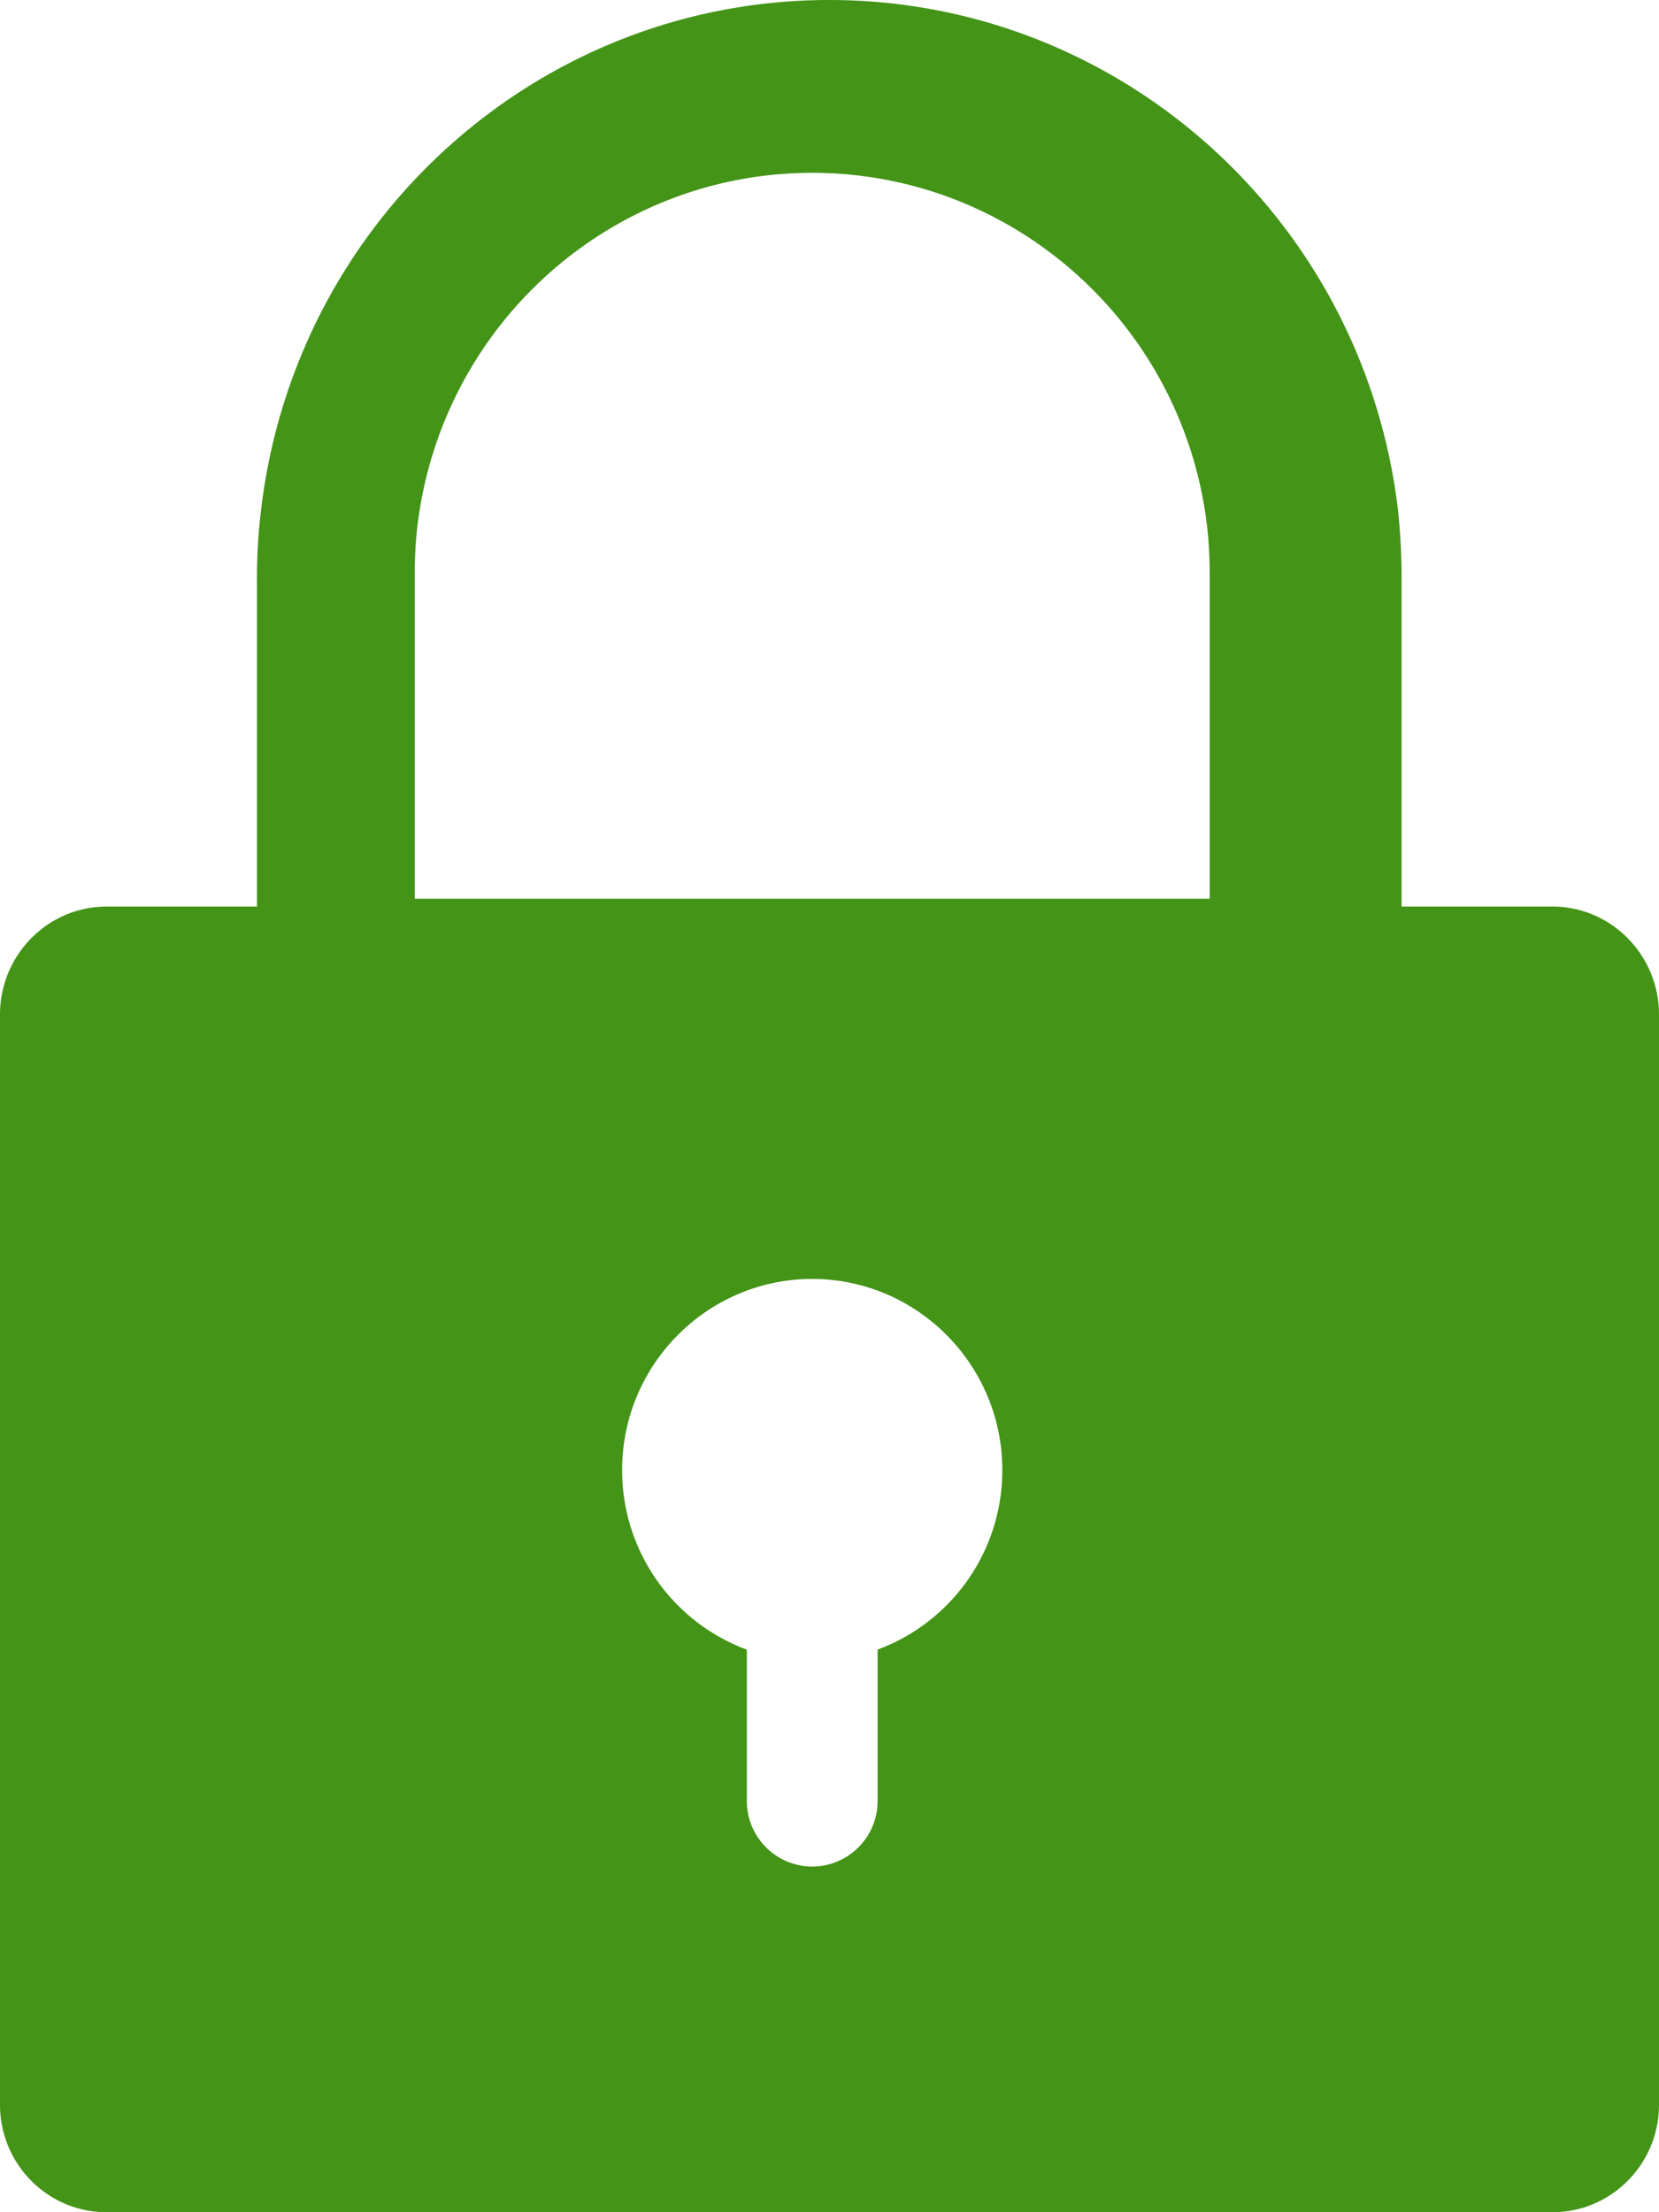<svg width="48" height="64" xmlns="http://www.w3.org/2000/svg"><g fill="none" fill-rule="evenodd"><path d="M-18 0h84v64h-84z"/><path d="M44.917 26.227h-4.364V16.74c0-.665-.037-1.305-.1-1.945C39.473 6.362 32.399 0 23.994 0 15.59 0 8.517 6.362 7.547 14.808a16.153 16.153 0 0 0-.112 1.932v9.487h-4.35C1.38 26.227 0 27.633 0 29.352v31.536C0 62.608 1.38 64 3.083 64h41.834C46.62 64 48 62.607 48 60.888V29.352c0-1.719-1.38-3.125-3.083-3.125zM25.392 47.723v4.371A1.897 1.897 0 0 1 23.5 54a1.897 1.897 0 0 1-1.892-1.906v-4.37A5.529 5.529 0 0 1 18 42.526C18 39.477 20.472 37 23.5 37s5.5 2.478 5.5 5.527a5.529 5.529 0 0 1-3.608 5.196zM35 26H12v-9.394c0-.472.025-.932.074-1.355C12.753 9.411 17.664 5 23.5 5s10.747 4.411 11.426 10.24c.05.434.074.894.074 1.366V26z" fill="#439417" fill-rule="nonzero"/></g></svg>